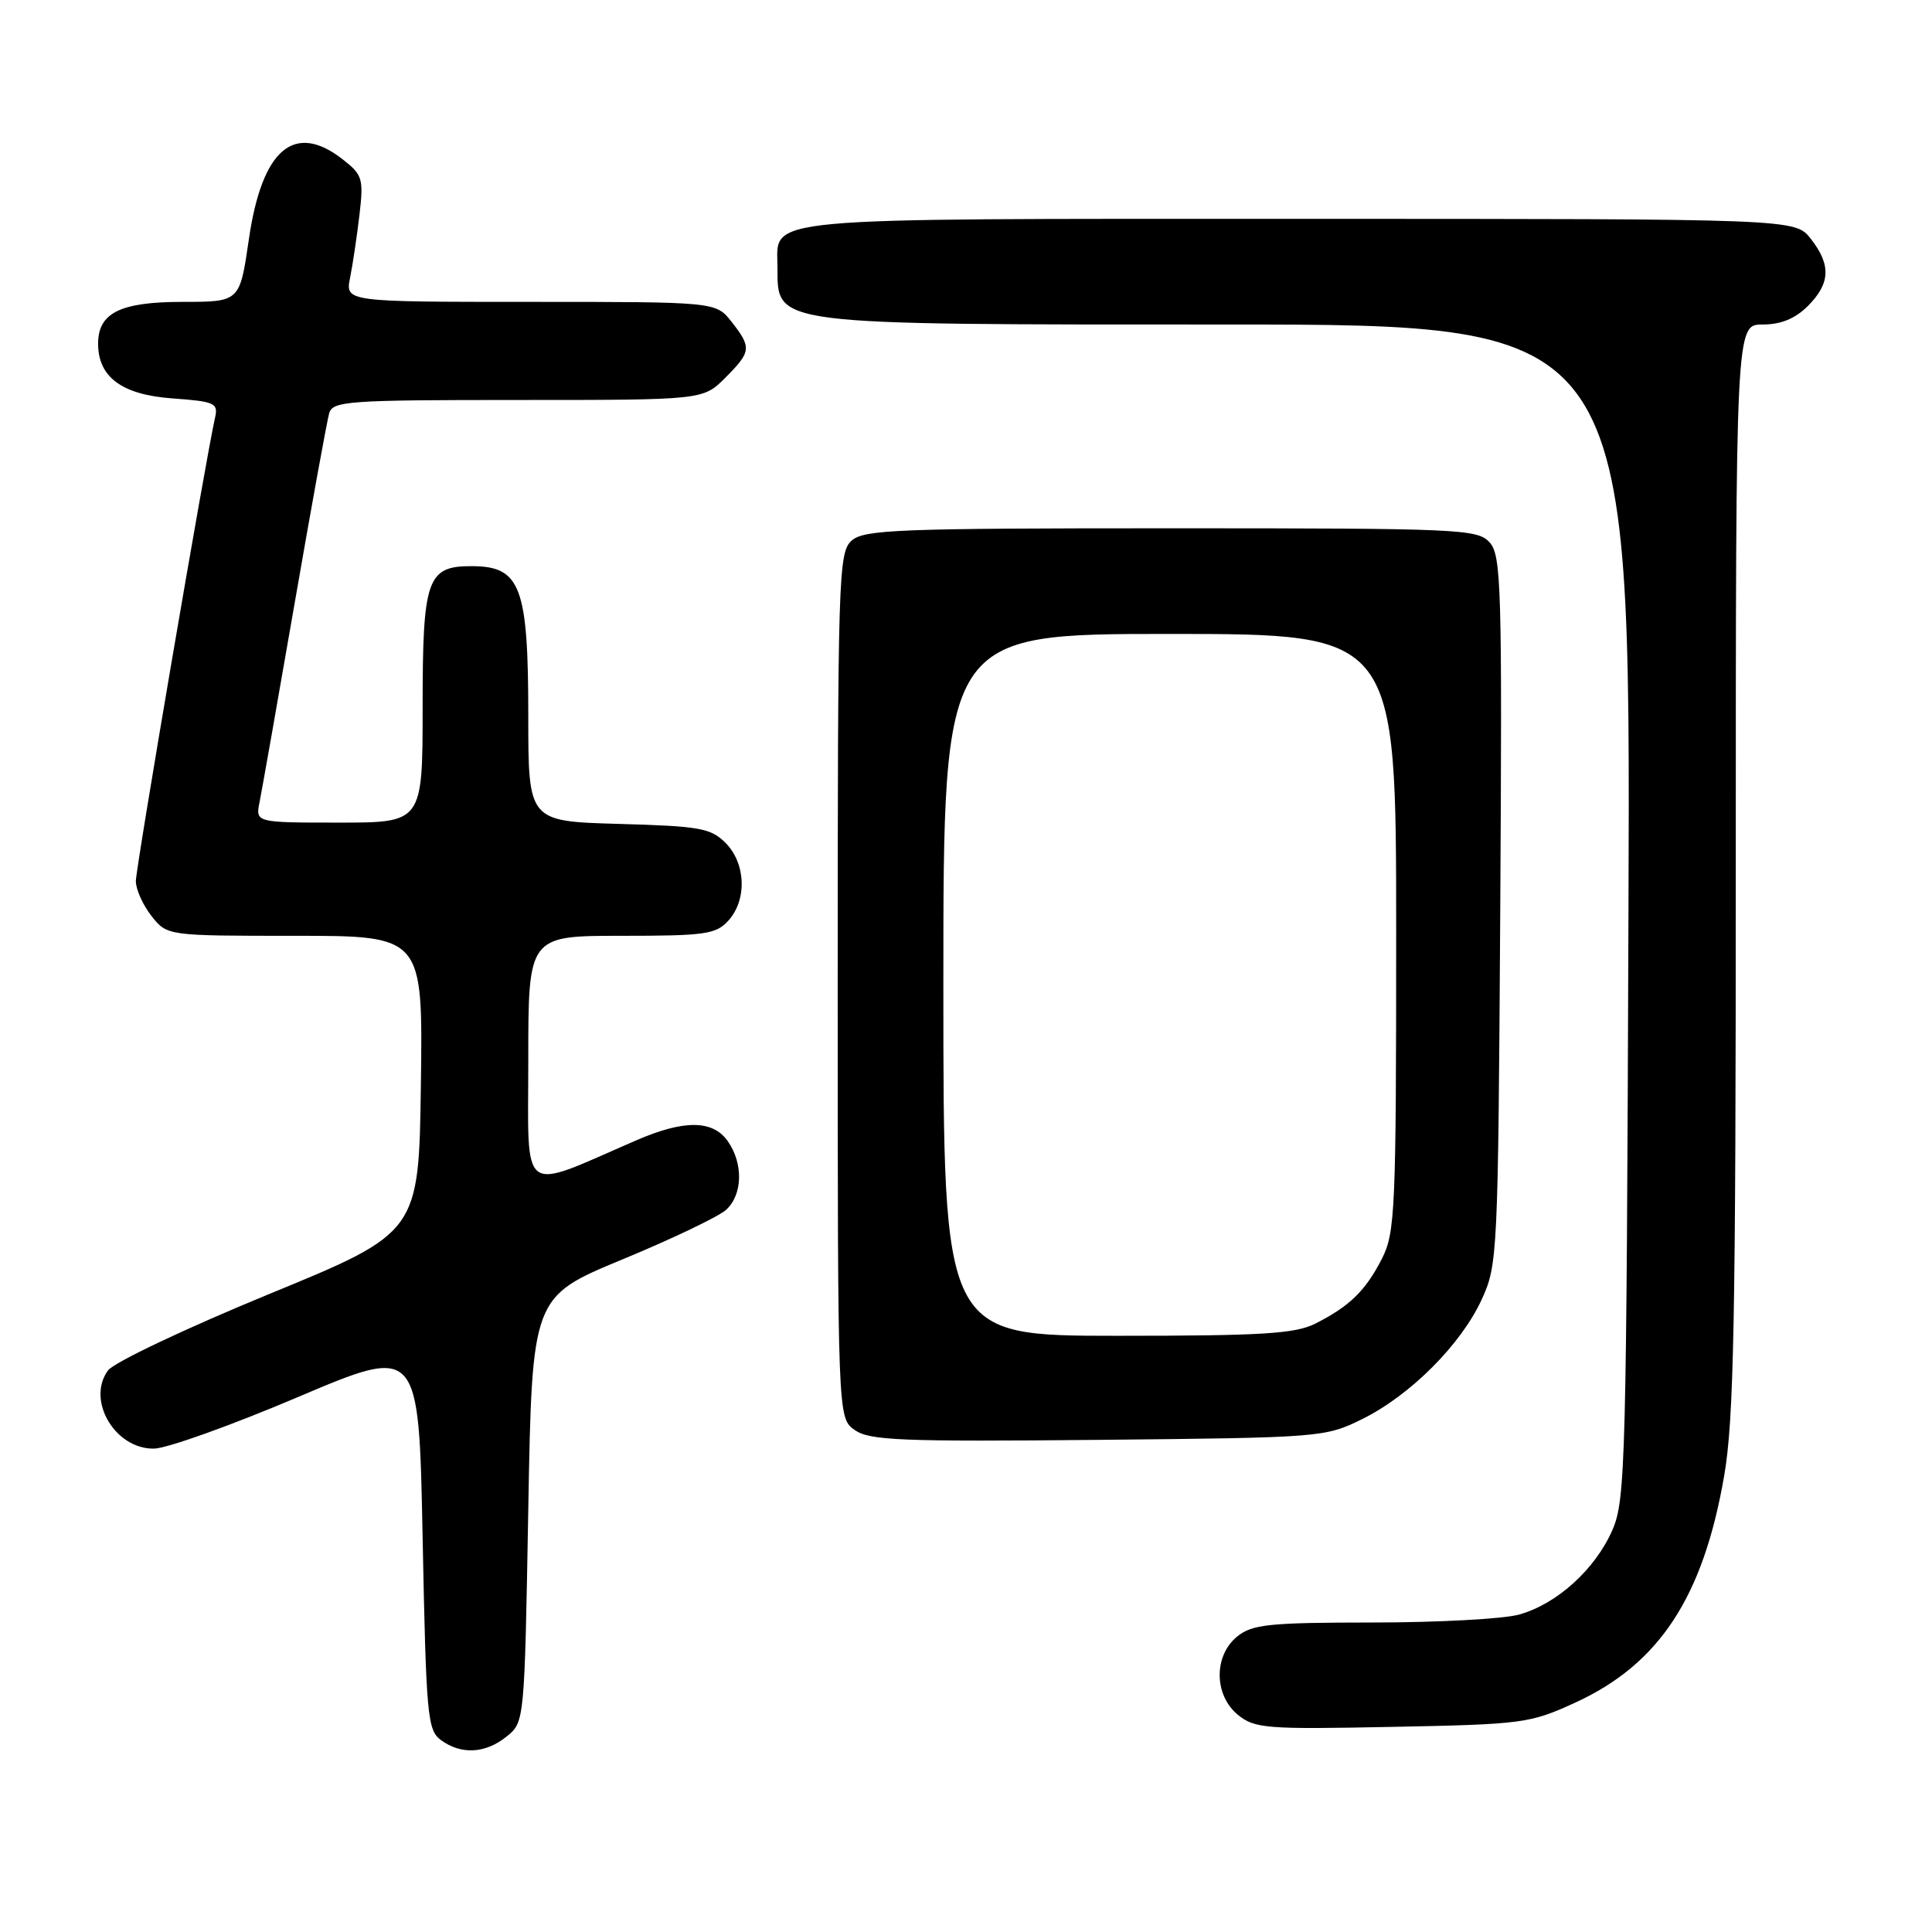 <?xml version="1.0" encoding="UTF-8" standalone="no"?>
<!DOCTYPE svg PUBLIC "-//W3C//DTD SVG 1.1//EN" "http://www.w3.org/Graphics/SVG/1.1/DTD/svg11.dtd" >
<svg xmlns="http://www.w3.org/2000/svg" xmlns:xlink="http://www.w3.org/1999/xlink" version="1.1" viewBox="0 0 256 256">
 <g >
 <path fill="currentColor"
d=" M 67.14 230.09 C 69.50 228.18 69.50 228.13 70.00 200.01 C 70.50 171.84 70.50 171.84 82.45 166.89 C 89.03 164.17 95.21 161.21 96.20 160.32 C 98.41 158.32 98.52 154.19 96.44 151.22 C 94.46 148.39 90.67 148.35 84.33 151.09 C 68.67 157.88 70.00 158.86 70.00 140.49 C 70.00 124.00 70.00 124.00 82.35 124.00 C 93.45 124.00 94.87 123.80 96.51 121.99 C 99.01 119.23 98.83 114.39 96.14 111.69 C 94.17 109.72 92.72 109.47 81.97 109.17 C 70.00 108.83 70.00 108.83 70.00 94.85 C 70.00 77.76 68.99 75.05 62.58 75.02 C 56.58 74.98 56.00 76.64 56.00 93.65 C 56.00 109.00 56.00 109.00 44.92 109.00 C 33.84 109.00 33.84 109.00 34.40 106.25 C 34.70 104.74 36.79 92.93 39.03 80.00 C 41.27 67.07 43.34 55.71 43.62 54.75 C 44.09 53.14 46.16 53.00 68.64 53.00 C 93.15 53.00 93.15 53.00 96.08 50.08 C 99.56 46.60 99.62 46.06 96.93 42.63 C 94.85 40.00 94.85 40.00 70.30 40.00 C 45.75 40.00 45.75 40.00 46.39 36.80 C 46.74 35.04 47.30 31.29 47.63 28.47 C 48.19 23.71 48.03 23.17 45.48 21.17 C 39.01 16.07 34.71 19.71 32.97 31.75 C 31.77 40.00 31.77 40.00 24.21 40.00 C 15.94 40.00 13.00 41.45 13.00 45.54 C 13.00 49.98 16.17 52.31 22.84 52.79 C 28.49 53.20 28.94 53.41 28.49 55.37 C 27.30 60.57 18.00 114.98 18.00 116.76 C 18.00 117.84 18.93 119.92 20.07 121.37 C 22.15 124.00 22.15 124.00 39.09 124.00 C 56.04 124.00 56.04 124.00 55.77 143.66 C 55.50 163.32 55.50 163.32 35.61 171.49 C 24.67 175.99 15.08 180.53 14.31 181.59 C 11.42 185.53 15.24 192.03 20.40 191.95 C 22.11 191.93 30.70 188.85 39.50 185.11 C 55.50 178.32 55.50 178.32 56.00 203.74 C 56.47 227.44 56.63 229.26 58.44 230.58 C 61.12 232.54 64.34 232.36 67.14 230.09 Z  M 208.76 225.59 C 219.85 220.50 225.67 211.65 228.45 195.62 C 229.75 188.17 230.00 175.19 230.00 114.87 C 230.00 43.00 230.00 43.00 233.55 43.00 C 235.98 43.00 237.86 42.23 239.55 40.55 C 242.54 37.55 242.65 35.10 239.93 31.63 C 237.85 29.00 237.85 29.00 172.26 29.00 C 99.57 29.00 102.98 28.68 103.02 35.40 C 103.05 43.15 101.84 43.00 162.47 43.00 C 216.07 43.00 216.07 43.00 215.78 120.75 C 215.52 193.90 215.39 198.75 213.65 202.74 C 211.37 207.95 206.29 212.55 201.28 213.94 C 199.20 214.52 190.46 214.99 181.86 214.99 C 168.16 215.00 165.94 215.23 163.94 216.84 C 160.79 219.40 160.85 224.65 164.06 227.25 C 166.26 229.03 167.83 229.16 184.47 228.82 C 201.84 228.48 202.73 228.36 208.76 225.59 Z  M 180.47 188.05 C 186.83 184.92 193.56 178.20 196.33 172.20 C 198.44 167.62 198.51 166.30 198.79 120.62 C 199.05 77.73 198.93 73.58 197.38 71.87 C 195.78 70.10 193.48 70.00 155.17 70.00 C 118.88 70.00 114.47 70.17 112.83 71.65 C 111.10 73.22 111.00 76.37 111.00 130.60 C 111.00 187.89 111.00 187.89 113.25 189.48 C 115.21 190.87 119.33 191.04 145.50 190.79 C 175.02 190.50 175.58 190.46 180.47 188.05 Z  M 125.00 130.50 C 125.00 84.00 125.00 84.00 155.00 84.00 C 185.00 84.00 185.00 84.00 185.00 123.54 C 185.00 160.37 184.87 163.33 183.11 166.79 C 180.94 171.03 178.84 173.08 174.30 175.38 C 171.62 176.73 167.32 177.00 148.05 177.00 C 125.00 177.00 125.00 177.00 125.00 130.50 Z "/>
</g>
</svg>